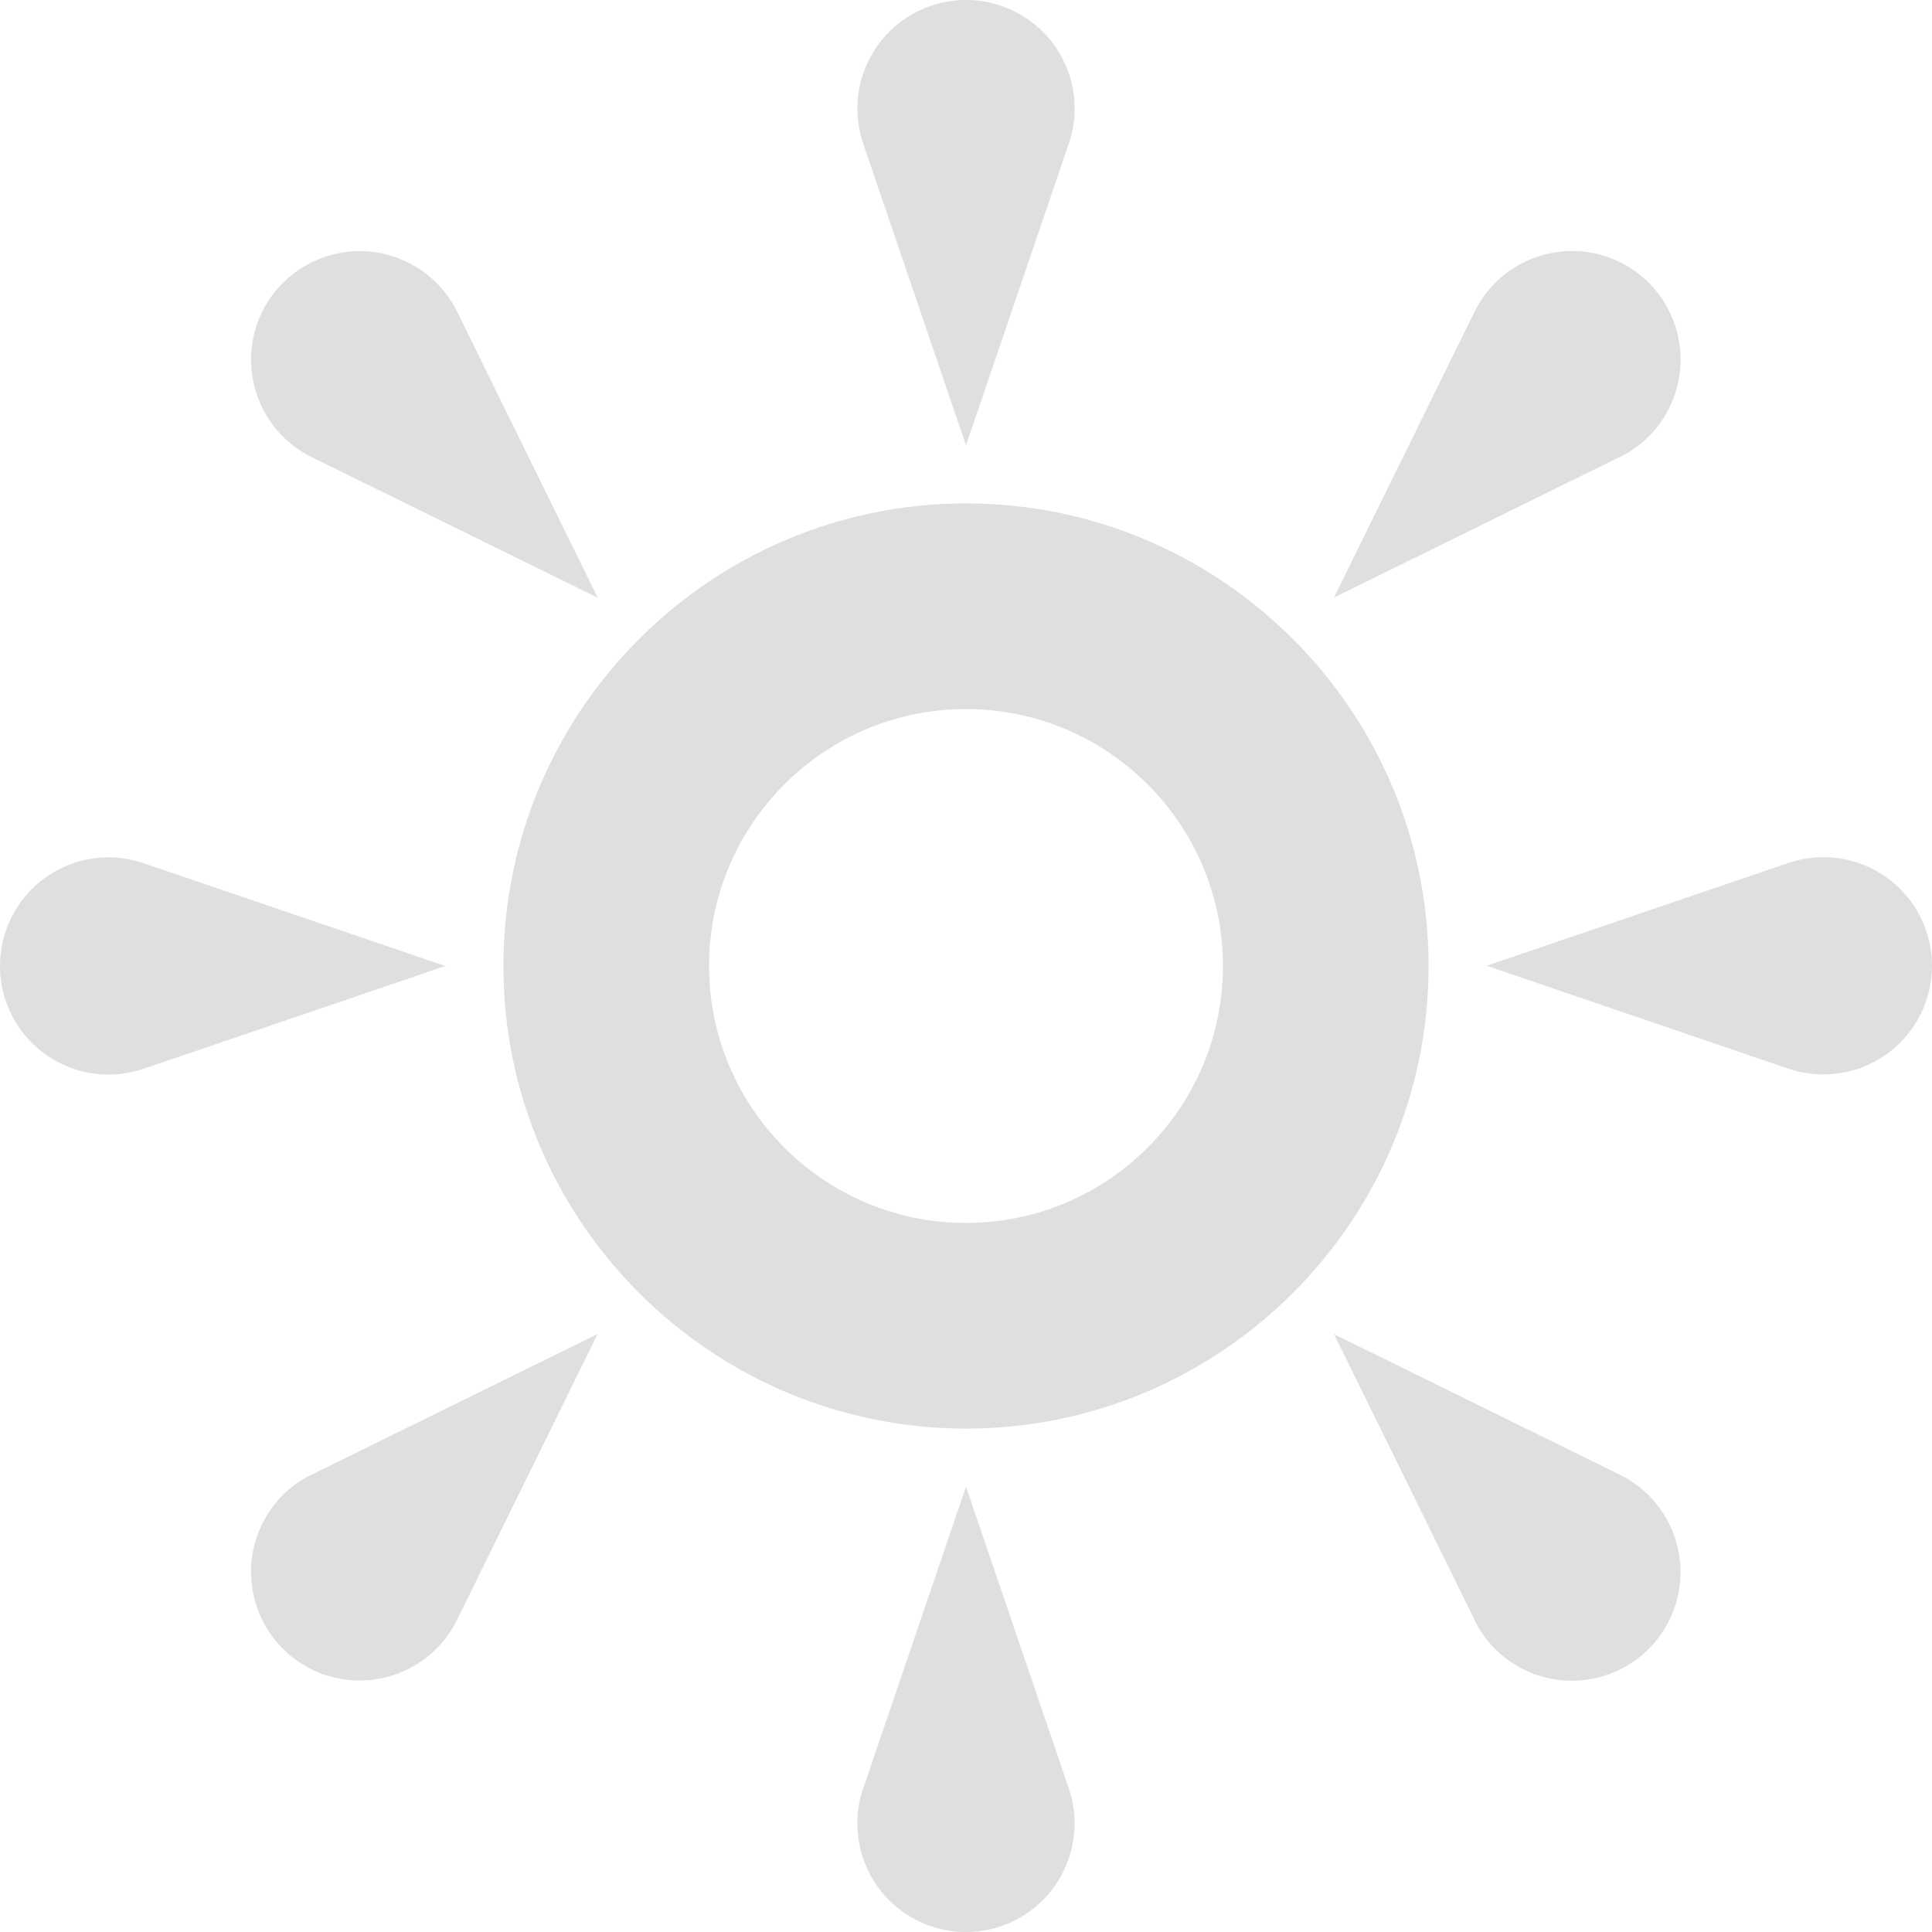 <?xml version="1.0" encoding="UTF-8" standalone="no"?>
<svg
   width="16"
   height="16"
   version="1.1"
   id="svg4"
   sodipodi:docname="weather-clear-symbolic.svg"
   xml:space="preserve"
   inkscape:version="1.2.1 (9c6d41e410, 2022-07-14)"
   xmlns:inkscape="http://www.inkscape.org/namespaces/inkscape"
   xmlns:sodipodi="http://sodipodi.sourceforge.net/DTD/sodipodi-0.dtd"
   xmlns="http://www.w3.org/2000/svg"
   xmlns:svg="http://www.w3.org/2000/svg"><defs
     id="defs8" /><sodipodi:namedview
     id="namedview6"
     pagecolor="#ffffff"
     bordercolor="#000000"
     borderopacity="0.25"
     inkscape:showpageshadow="2"
     inkscape:pageopacity="0.0"
     inkscape:pagecheckerboard="0"
     inkscape:deskcolor="#d1d1d1"
     showgrid="false"
     inkscape:zoom="11.346854"
     inkscape:cx="-21.944409"
     inkscape:cy="-2.5117094"
     inkscape:current-layer="svg4" /><path
     d="m 8.851,1.19 -0.851,2.498 -0.851,-2.498 c -0.16,-0.471 0.09,-0.981 0.561,-1.142 0.47,-0.16 0.982,0.091 1.142,0.561 0.066,0.196 0.061,0.399 0,0.581 z m -7.661,5.959 2.498,0.851 -2.498,0.851 C 0.719,9.011 0.209,8.761 0.048,8.29 c -0.16,-0.47 0.091,-0.982 0.561,-1.142 0.196,-0.066 0.399,-0.061 0.581,0 z m 5.959,7.661 0.851,-2.498 0.851,2.498 c 0.16,0.471 -0.09,0.981 -0.561,1.142 -0.47,0.16 -0.981,-0.09 -1.142,-0.561 -0.066,-0.196 -0.061,-0.399 0,-0.581 z M 14.81,8.85 12.312,7.998 14.81,7.147 C 15.281,6.987 15.791,7.237 15.952,7.708 16.112,8.178 15.861,8.689 15.391,8.85 c -0.196,0.066 -0.399,0.061 -0.581,0 z M 3.786,2.582 4.95,4.95 2.582,3.786 C 2.136,3.567 1.953,3.028 2.171,2.582 2.391,2.137 2.93,1.953 3.375,2.172 c 0.186,0.091 0.326,0.238 0.411,0.41 z m -1.204,9.63 2.367,-1.164 -1.164,2.367 c -0.219,0.445 -0.758,0.629 -1.204,0.41 -0.445,-0.22 -0.629,-0.758 -0.41,-1.204 0.091,-0.186 0.238,-0.325 0.41,-0.41 z m 9.63,1.204 -1.164,-2.367 2.367,1.164 c 0.445,0.219 0.629,0.758 0.41,1.204 -0.22,0.445 -0.758,0.629 -1.204,0.41 -0.186,-0.091 -0.325,-0.238 -0.41,-0.41 z m 1.203,-9.632 -2.368,1.165 1.165,-2.368 c 0.219,-0.445 0.758,-0.629 1.204,-0.41 0.445,0.22 0.629,0.758 0.409,1.205 -0.09,0.185 -0.238,0.324 -0.409,0.409 z M 8,11.831 c -2.112,0 -3.831,-1.719 -3.831,-3.831 0,-2.112 1.719,-3.831 3.831,-3.831 2.112,0 3.831,1.719 3.831,3.831 0,2.112 -1.719,3.831 -3.831,3.831 z m 0,-5.959 c -1.174,0 -2.128,0.954 -2.128,2.128 0,1.174 0.954,2.128 2.128,2.128 1.174,0 2.128,-0.954 2.128,-2.128 0,-1.174 -0.954,-2.128 -2.128,-2.128 z"
     id="path237"
     style="stroke-width:0.851;fill:#dfdfdf;fill-opacity:1" /></svg>
